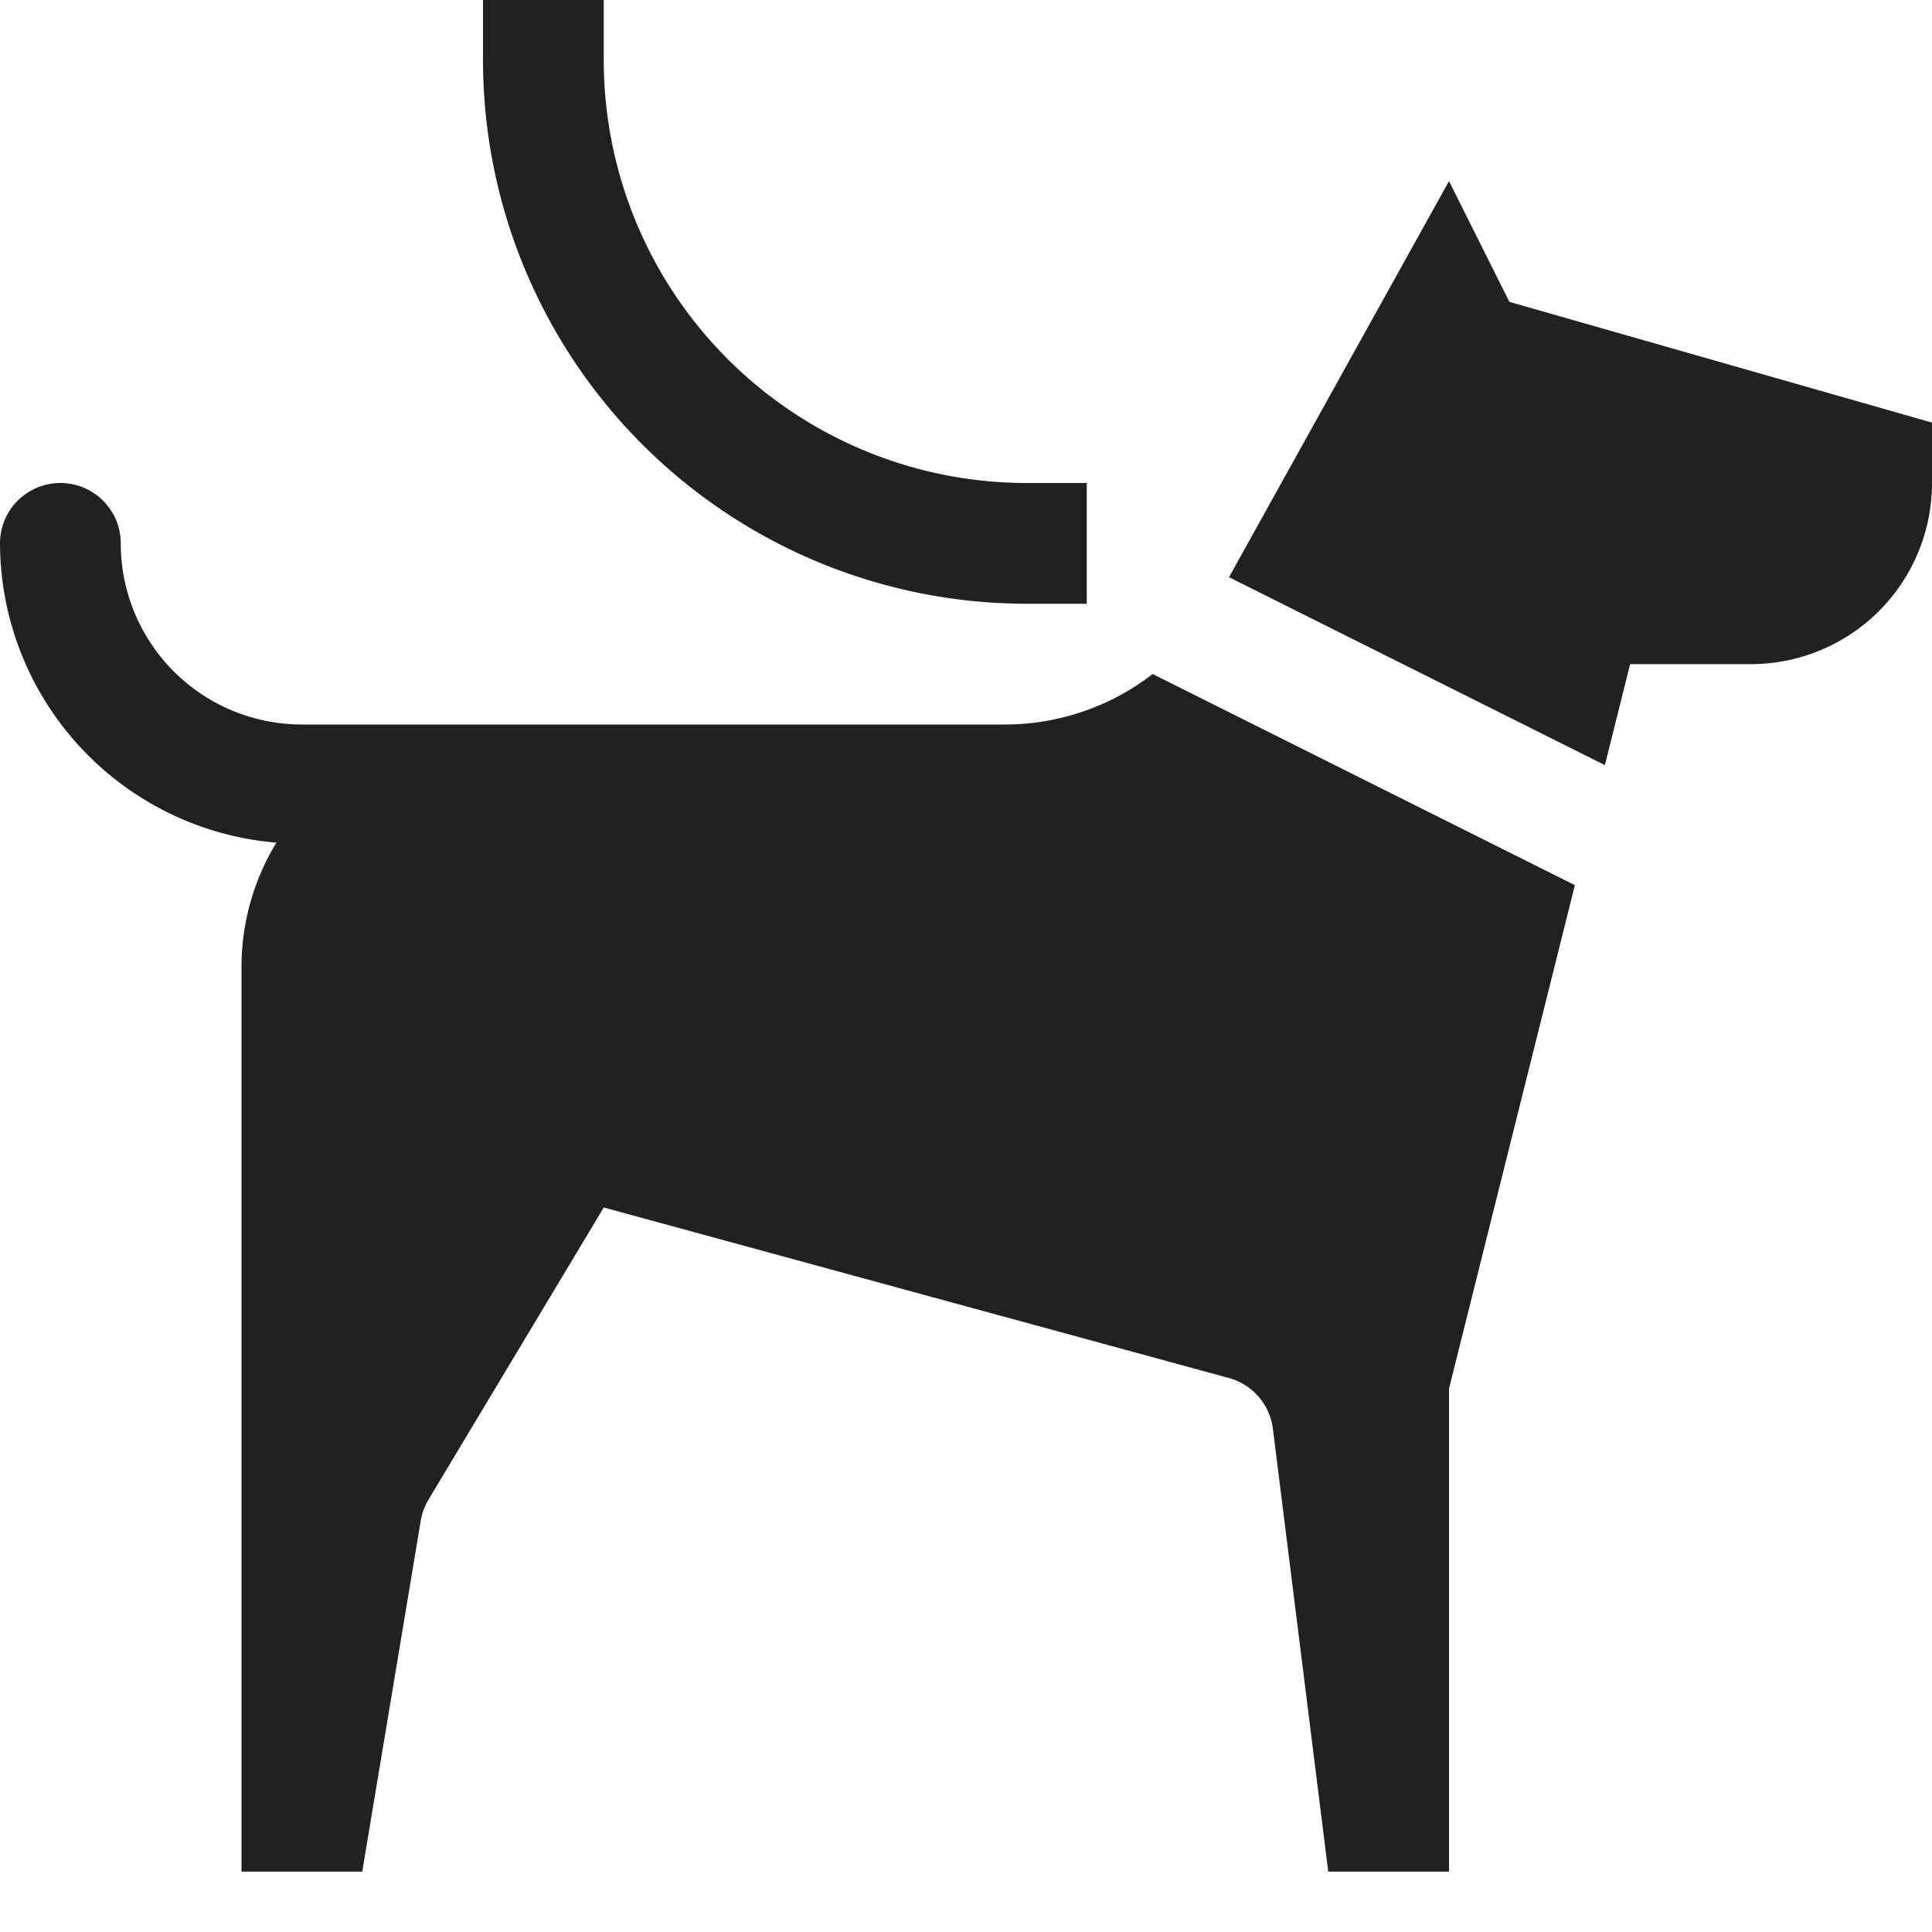 <svg xmlns="http://www.w3.org/2000/svg" height="32" width="32" viewBox="0 0 32 32"><title>dog leash</title><g fill="#212121" class="nc-icon-wrapper"><path d="M19.092,11.164A4,4,0,0,1,16.646,12H5A3,3,0,0,1,2,9,1,1,0,0,0,0,9a4.99,4.99,0,0,0,4.578,4.957A3.961,3.961,0,0,0,4,16V31H6l.969-5.813a.987.987,0,0,1,.129-.35L10,20l10.354,2.824a1,1,0,0,1,.729.84L22,31h2V23l2.085-8.339Z" fill="#212121"></path><path d="M25,5,24,3,20.356,9.56l6.226,3.113L27,11h2a3,3,0,0,0,3-3V7Z" fill="#212121"></path><path d="M18,10H17A9.01,9.01,0,0,1,8,1V0h2V1a7.008,7.008,0,0,0,7,7h1Z" data-color="color-2"></path></g></svg>
